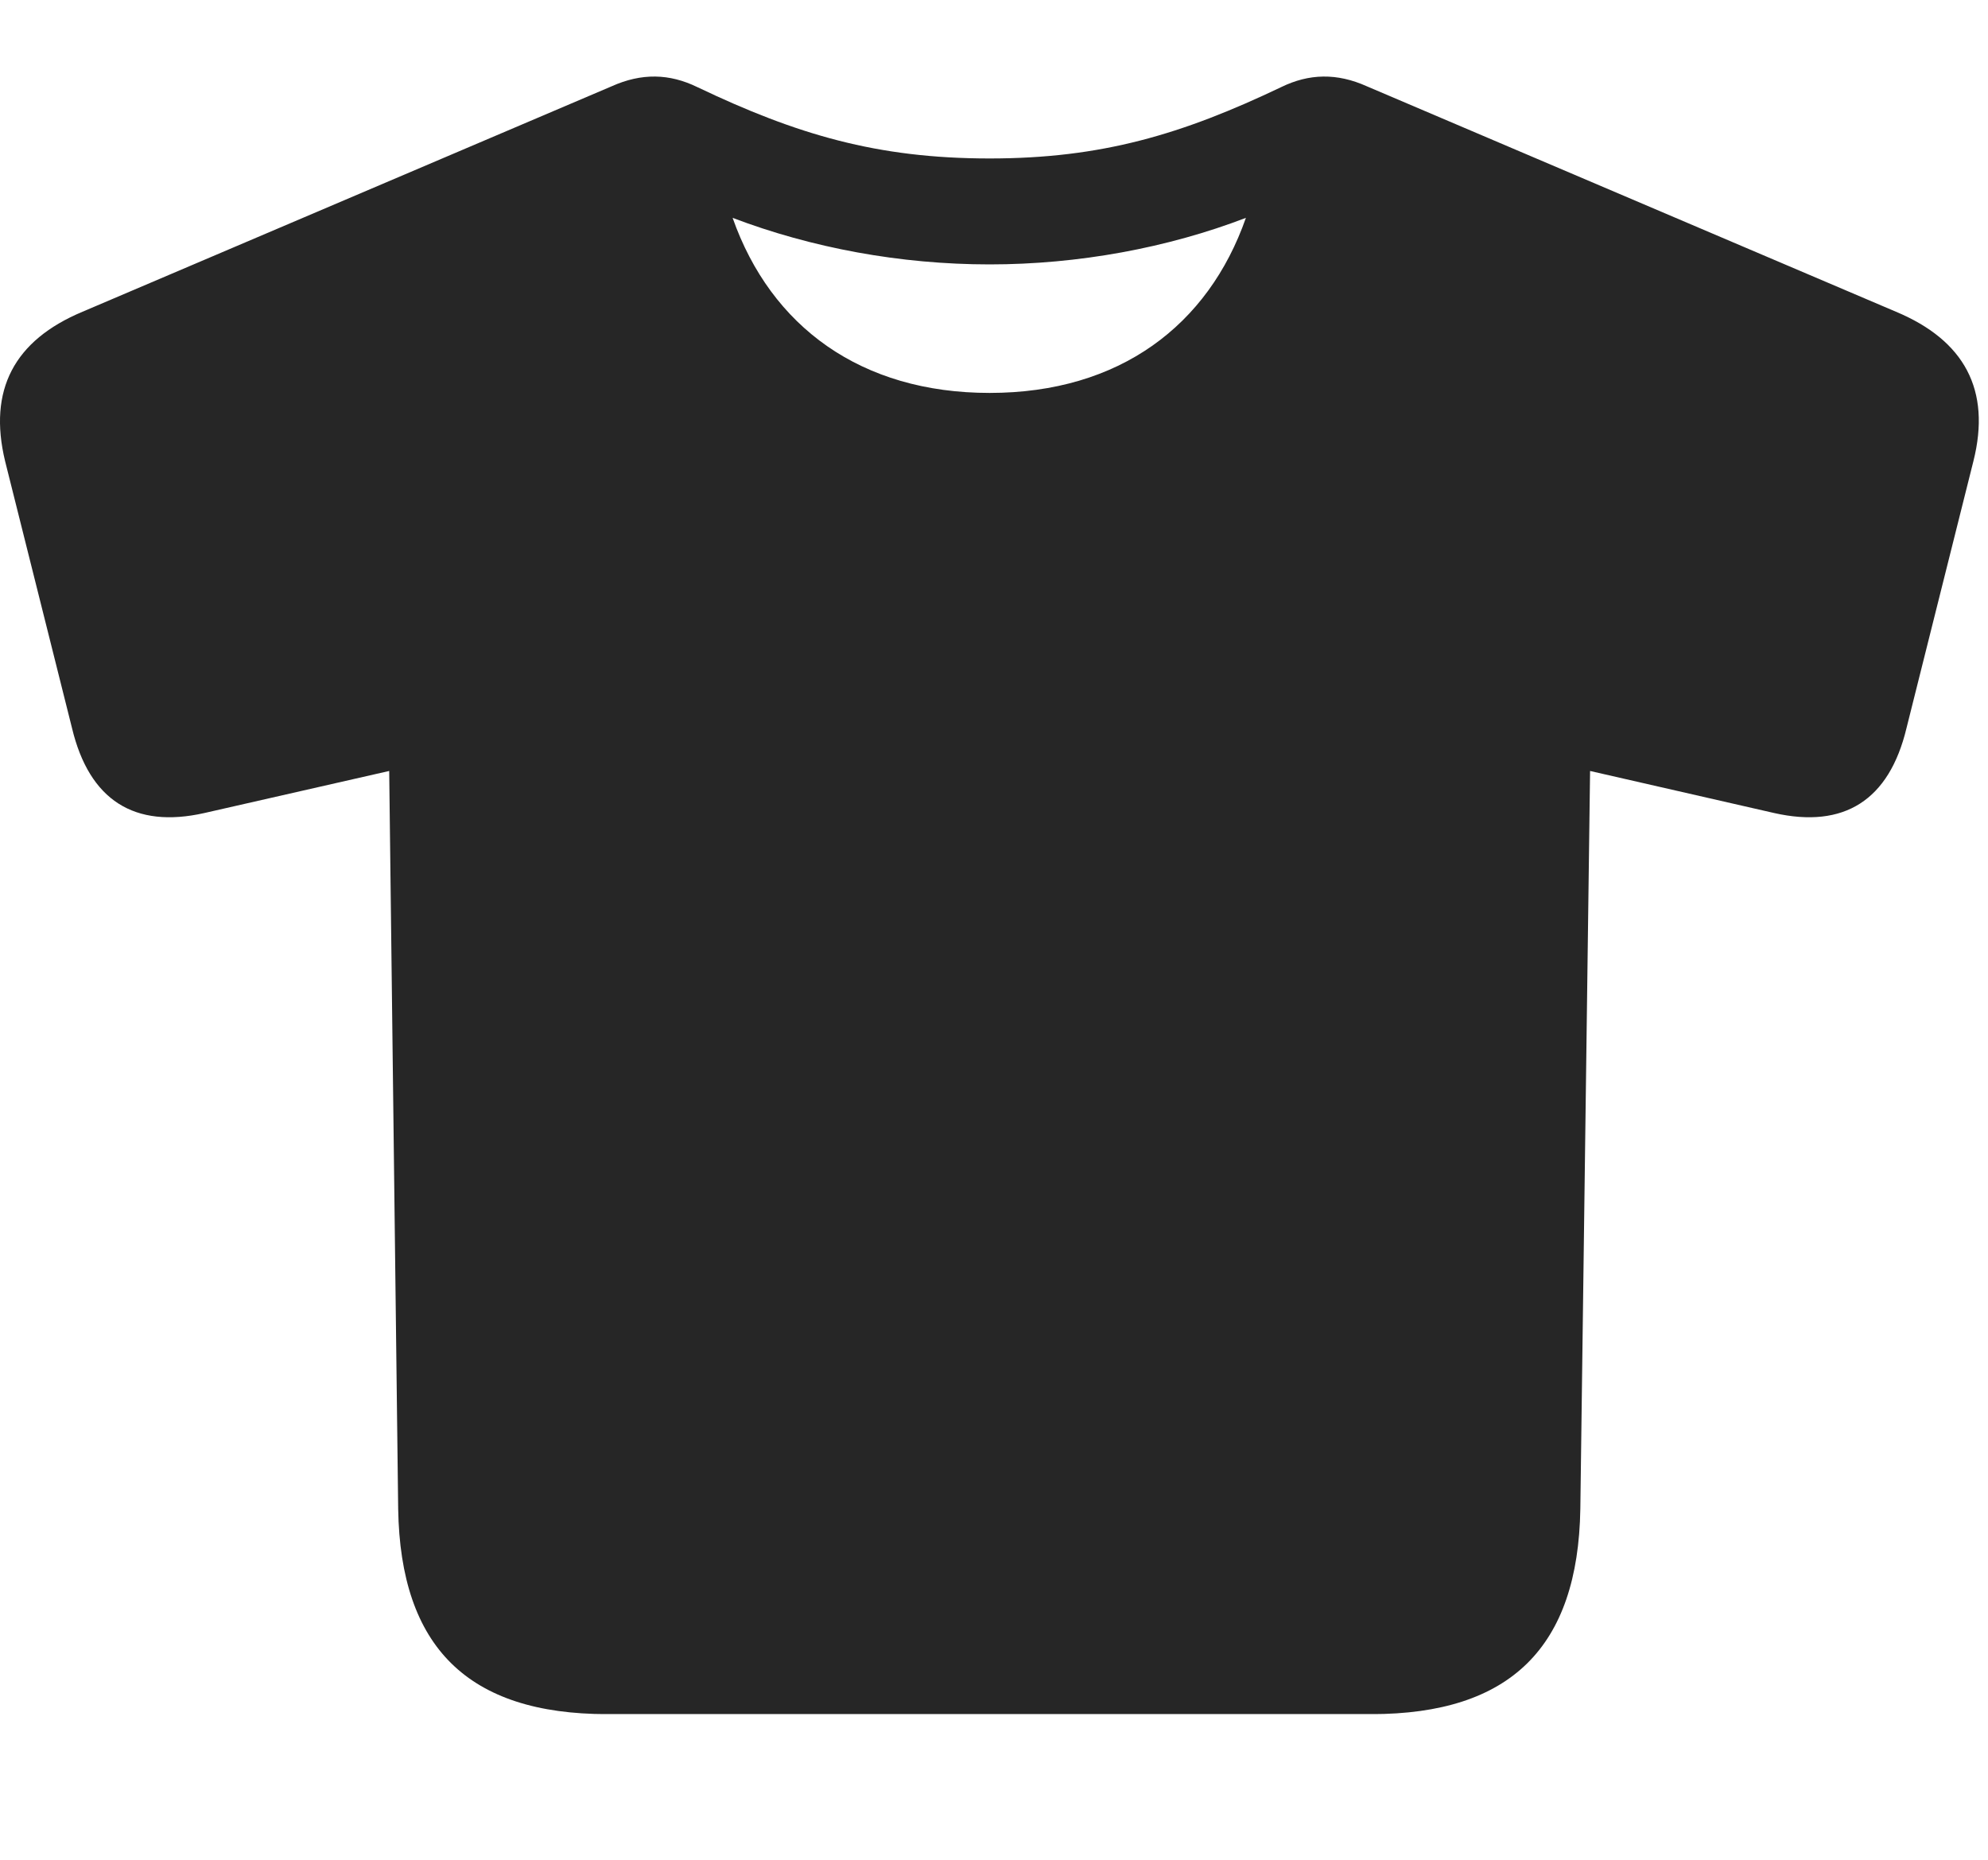 <svg width="31" height="29" viewBox="0 0 31 29" fill="currentColor" xmlns="http://www.w3.org/2000/svg">
<g clip-path="url(#clip0_2207_36375)">
<path d="M9.467 26.729H21.385C23.553 26.729 24.608 25.686 24.643 23.529L24.795 12.022L27.666 12.678C28.756 12.924 29.459 12.479 29.729 11.354L30.772 7.193C31.053 6.08 30.631 5.307 29.565 4.861L21.315 1.346C20.846 1.135 20.412 1.147 19.979 1.358C18.432 2.096 17.178 2.471 15.432 2.471C13.674 2.471 12.42 2.096 10.873 1.358C10.44 1.147 10.006 1.135 9.537 1.346L1.287 4.861C0.221 5.307 -0.189 6.08 0.08 7.193L1.123 11.354C1.393 12.479 2.096 12.924 3.186 12.678L6.069 12.022L6.209 23.529C6.244 25.686 7.299 26.729 9.467 26.729ZM15.432 6.127C13.428 6.127 12.022 5.096 11.424 3.397C12.655 3.865 14.037 4.123 15.432 4.123C16.815 4.123 18.209 3.865 19.428 3.397C18.842 5.072 17.459 6.127 15.432 6.127Z" fill="currentColor" fill-opacity="0.85"/>
</g>
<defs>
<clipPath id="clip0_2207_36375">
<rect width="30.857" height="25.582" fill="currentColor" transform="translate(0 1.146)"/>
</clipPath>
</defs>
</svg>
